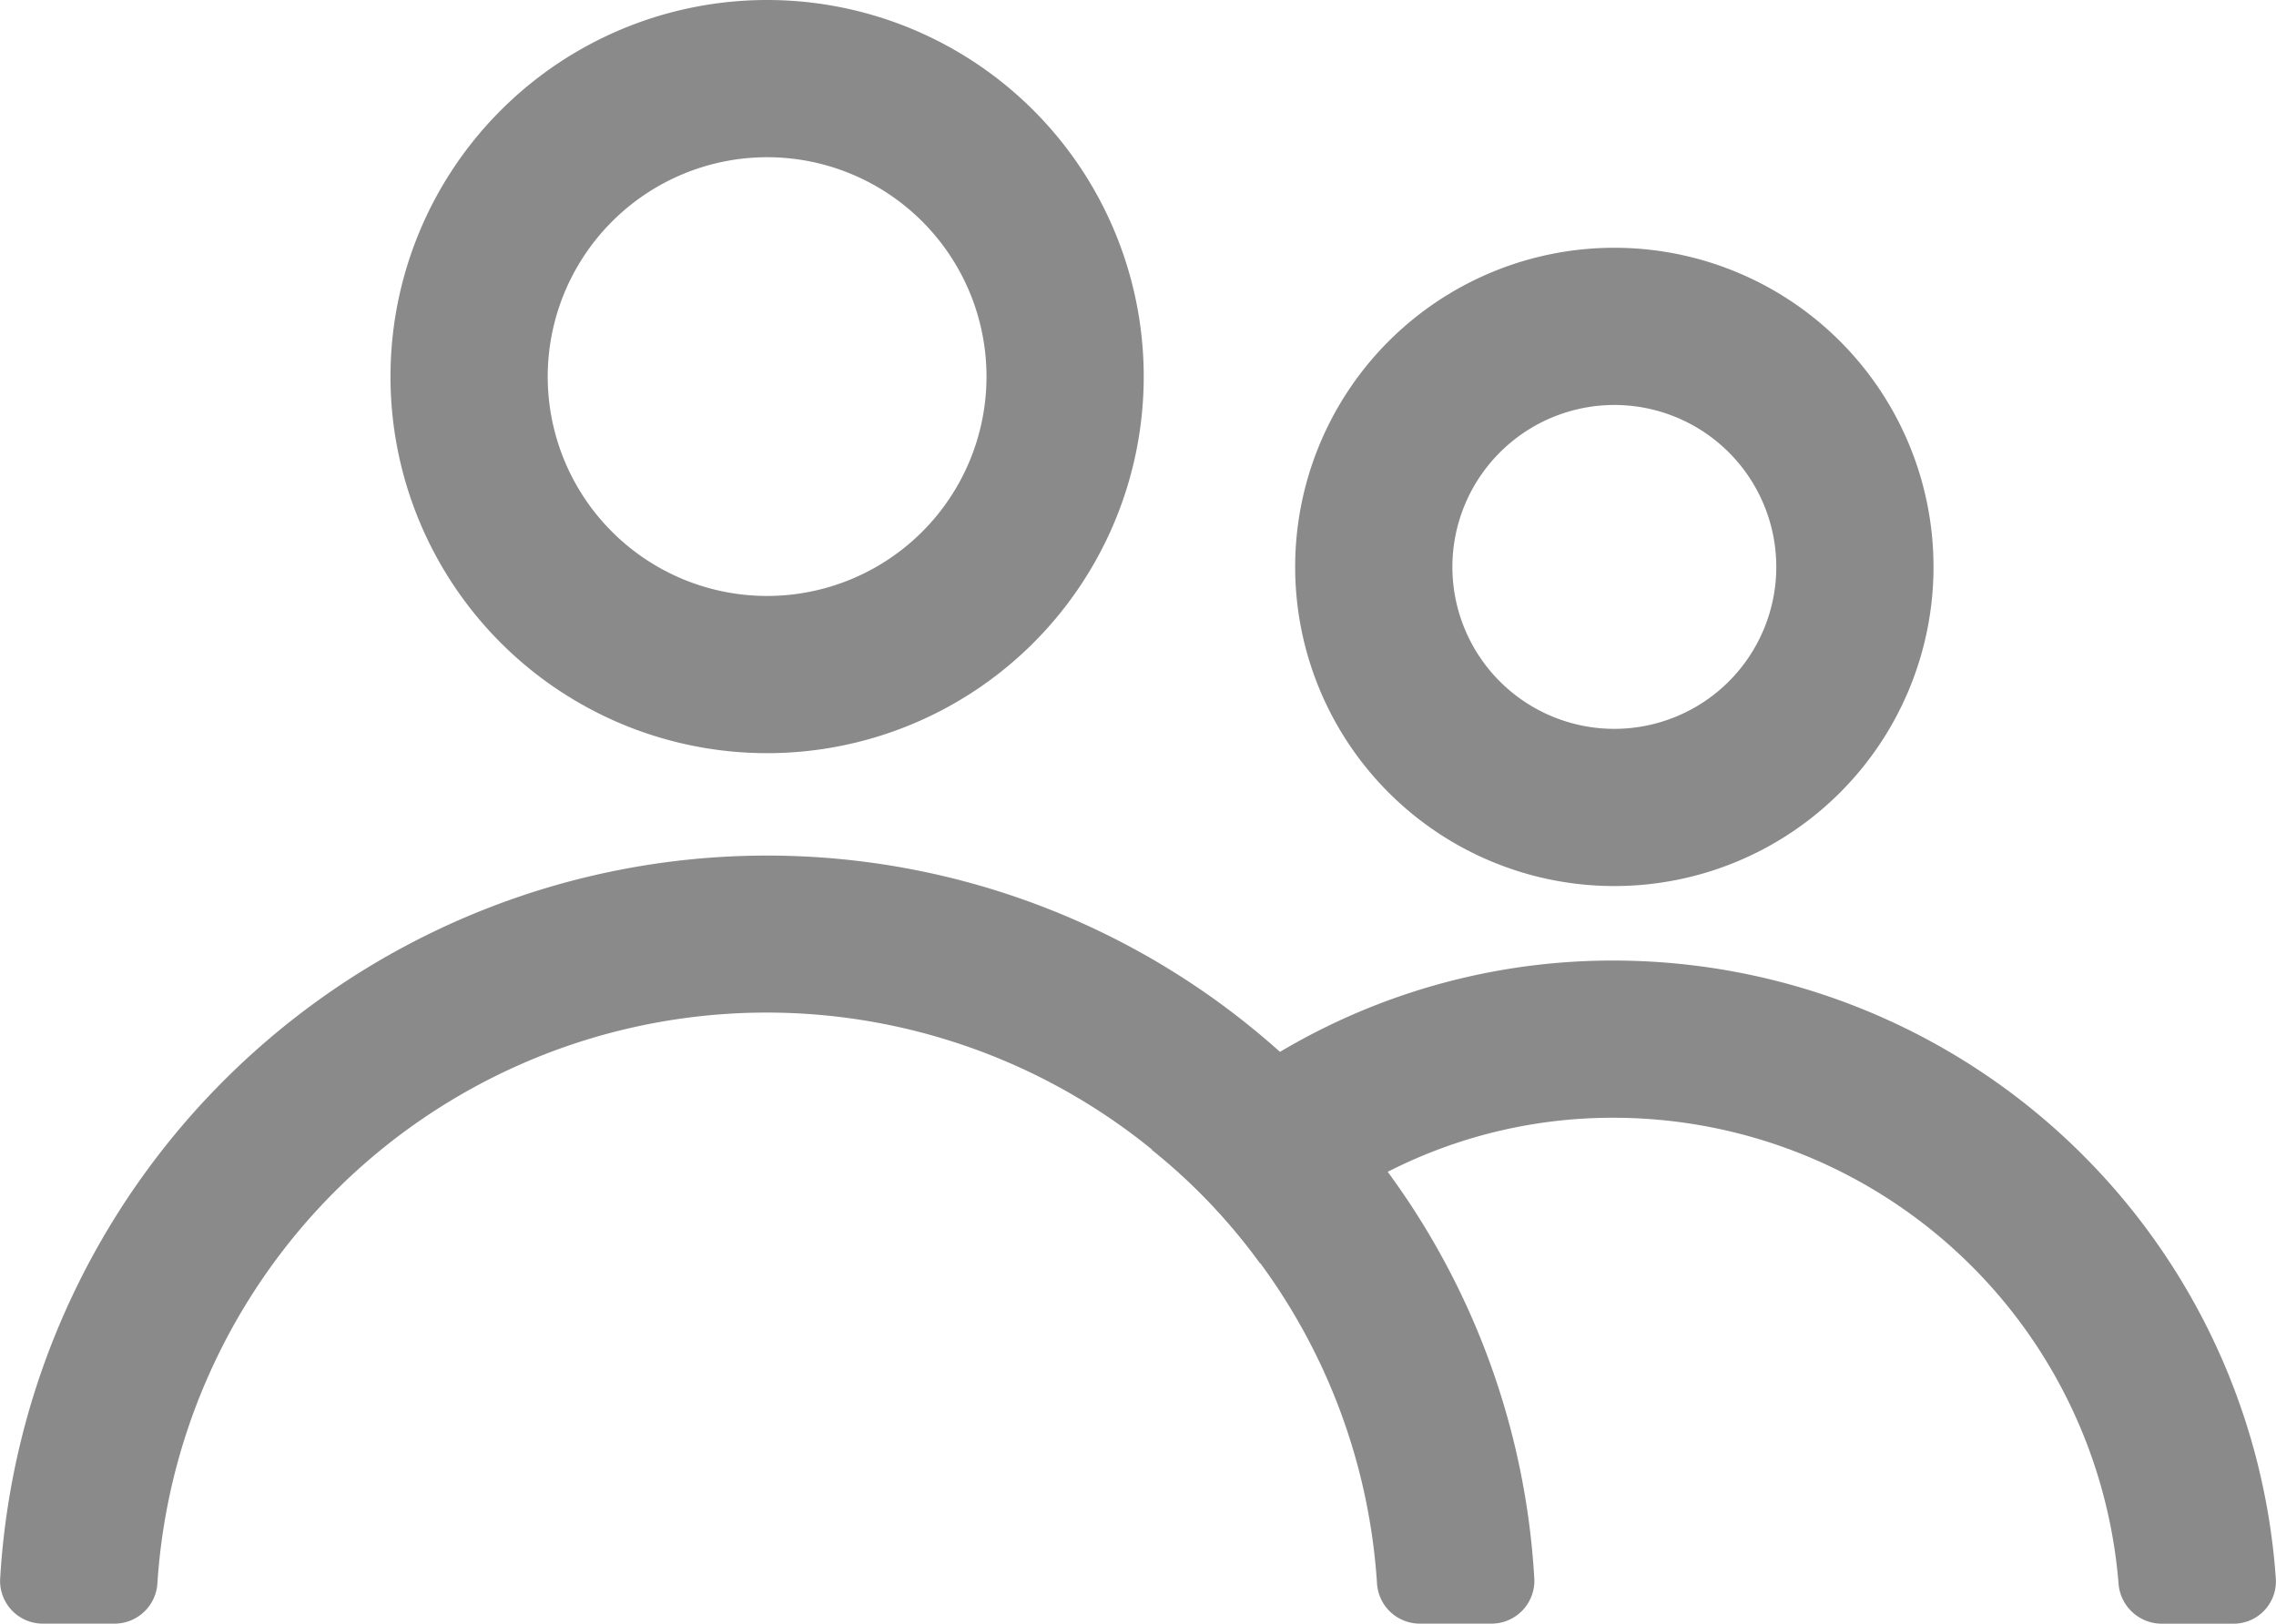 <svg xmlns="http://www.w3.org/2000/svg" width="38.55" height="27.504" viewBox="0 0 38.55 27.504">
  <g id="그룹_1853" data-name="그룹 1853" transform="translate(-1288.881 -160.395)">
    <path id="패스_1104" data-name="패스 1104" d="M1314.139,188.1h-1.218a.727.727,0,0,1-.718-.7,10.259,10.259,0,0,0-1.979-5.41,9.969,9.969,0,0,0-1.834-1.923,10.341,10.341,0,0,0-16.842,7.333.728.728,0,0,1-.718.7h-1.219a.723.723,0,0,1-.728-.75,13.012,13.012,0,0,1,21.677-8.936,12.729,12.729,0,0,1,1.825,2.032,12.876,12.876,0,0,1,2.484,6.9A.726.726,0,0,1,1314.139,188.1Z" transform="translate(0 -0.202)" fill="#8a8a8a"/>
    <path id="패스_1105" data-name="패스 1105" d="M1301.966,163.058a3.716,3.716,0,1,1-3.716,3.716,3.72,3.72,0,0,1,3.716-3.716m0-2.663a6.379,6.379,0,1,0,6.379,6.379,6.379,6.379,0,0,0-6.379-6.379Z" transform="translate(-0.092)" fill="#8a8a8a"/>
    <path id="패스_1106" data-name="패스 1106" d="M1326.976,188.125h-1.219a.735.735,0,0,1-.723-.694,8.585,8.585,0,0,0-8.543-7.876,8.371,8.371,0,0,0-3.837.917,8.644,8.644,0,0,0-2.16,1.548,9.968,9.968,0,0,0-1.834-1.923,10.719,10.719,0,0,1,2.17-1.657,11.022,11.022,0,0,1,5.661-1.548,11.25,11.25,0,0,1,11.209,10.485A.717.717,0,0,1,1326.976,188.125Z" transform="translate(-0.271 -0.226)" fill="#8a8a8a"/>
    <path id="패스_1107" data-name="패스 1107" d="M1316.529,167.313a2.743,2.743,0,1,1-2.743,2.743,2.745,2.745,0,0,1,2.743-2.743m0-2.663a5.406,5.406,0,1,0,5.406,5.406,5.406,5.406,0,0,0-5.406-5.406Z" transform="translate(-0.305 -0.058)" fill="#8a8a8a"/>
  </g>
</svg>

